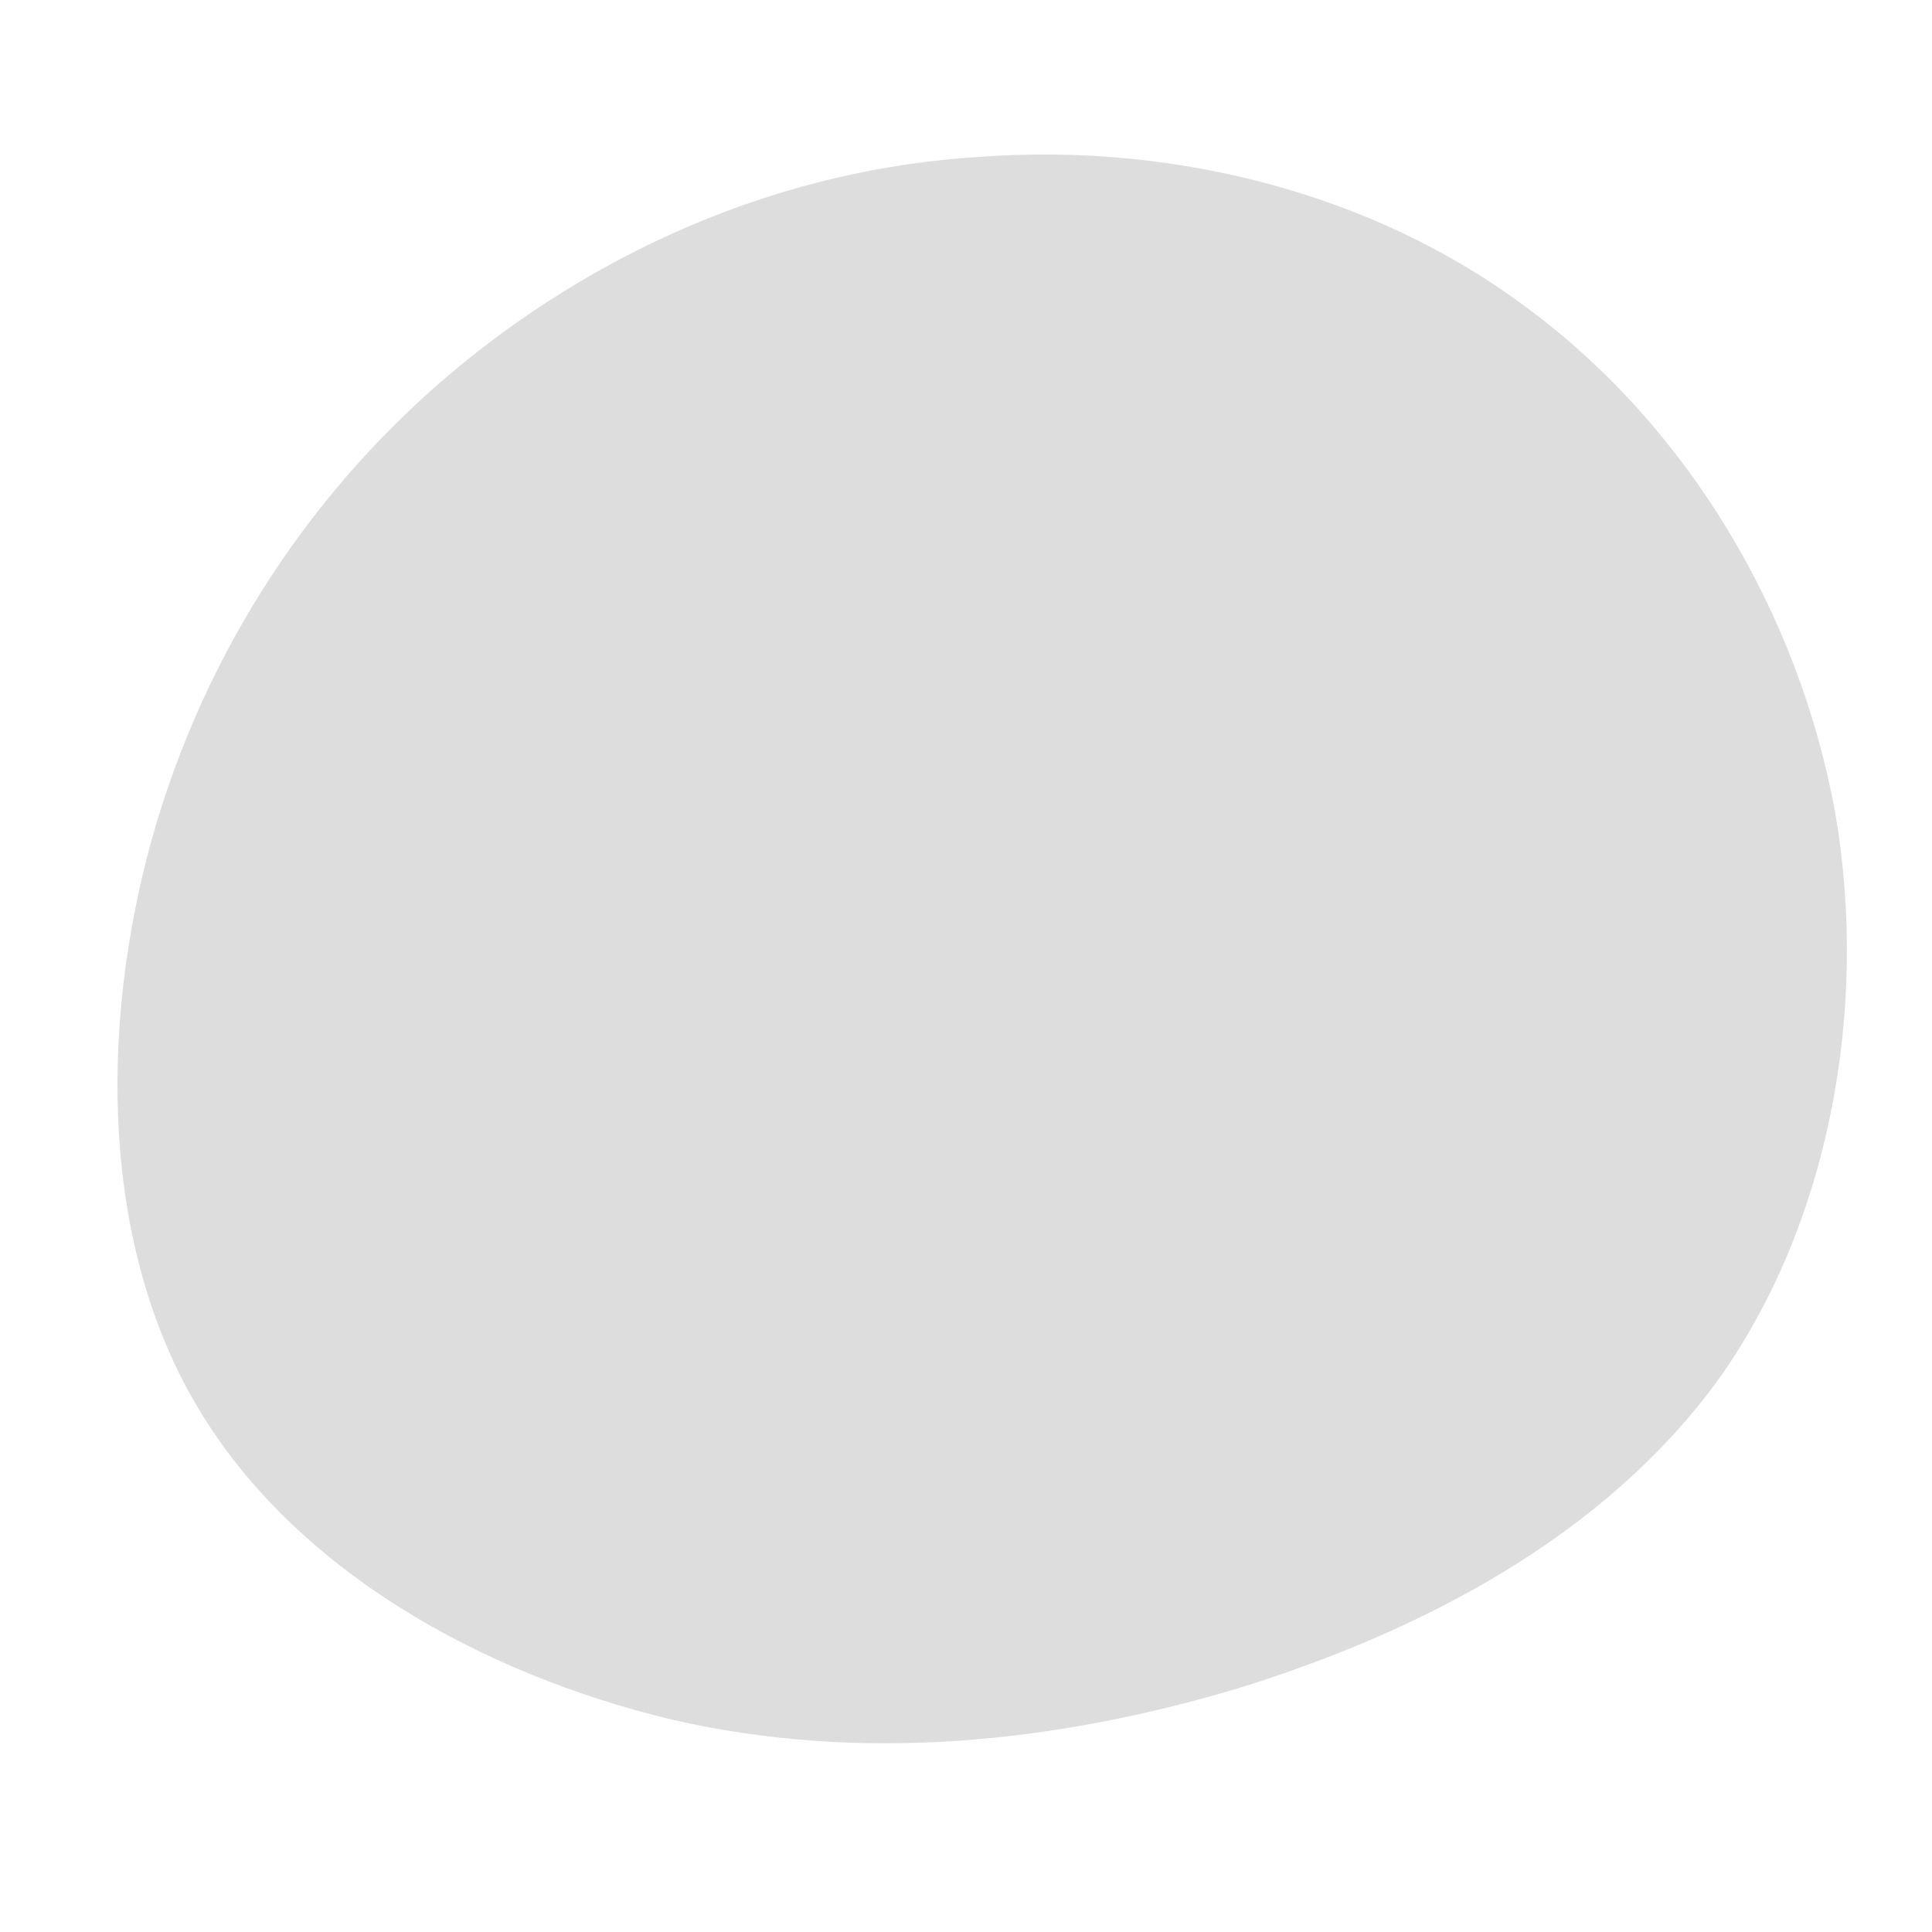 <svg id="sw-js-blob-svg" viewBox="0 0 80 80" xmlns="http://www.w3.org/2000/svg">
  <path fill="#ddd" d="M23.3,-27.2C29.9,-22.3,34.5,-14.6,36,-6.3C37.4,1.9,35.7,10.8,31.1,17.2C26.4,23.6,19,27.5,11.3,29.9C3.6,32.2,-4.4,33,-12.2,31.2C-20.1,29.3,-27.8,25,-31.8,18.3C-35.8,11.6,-35.9,2.6,-33.7,-5.3C-31.5,-13.1,-27,-19.9,-20.9,-24.9C-14.9,-29.8,-7.5,-33,0.5,-33.5C8.4,-34.1,16.8,-32.1,23.3,-27.2Z" width="100%" height="100%" transform="translate(40 40)"></path>
</svg>
